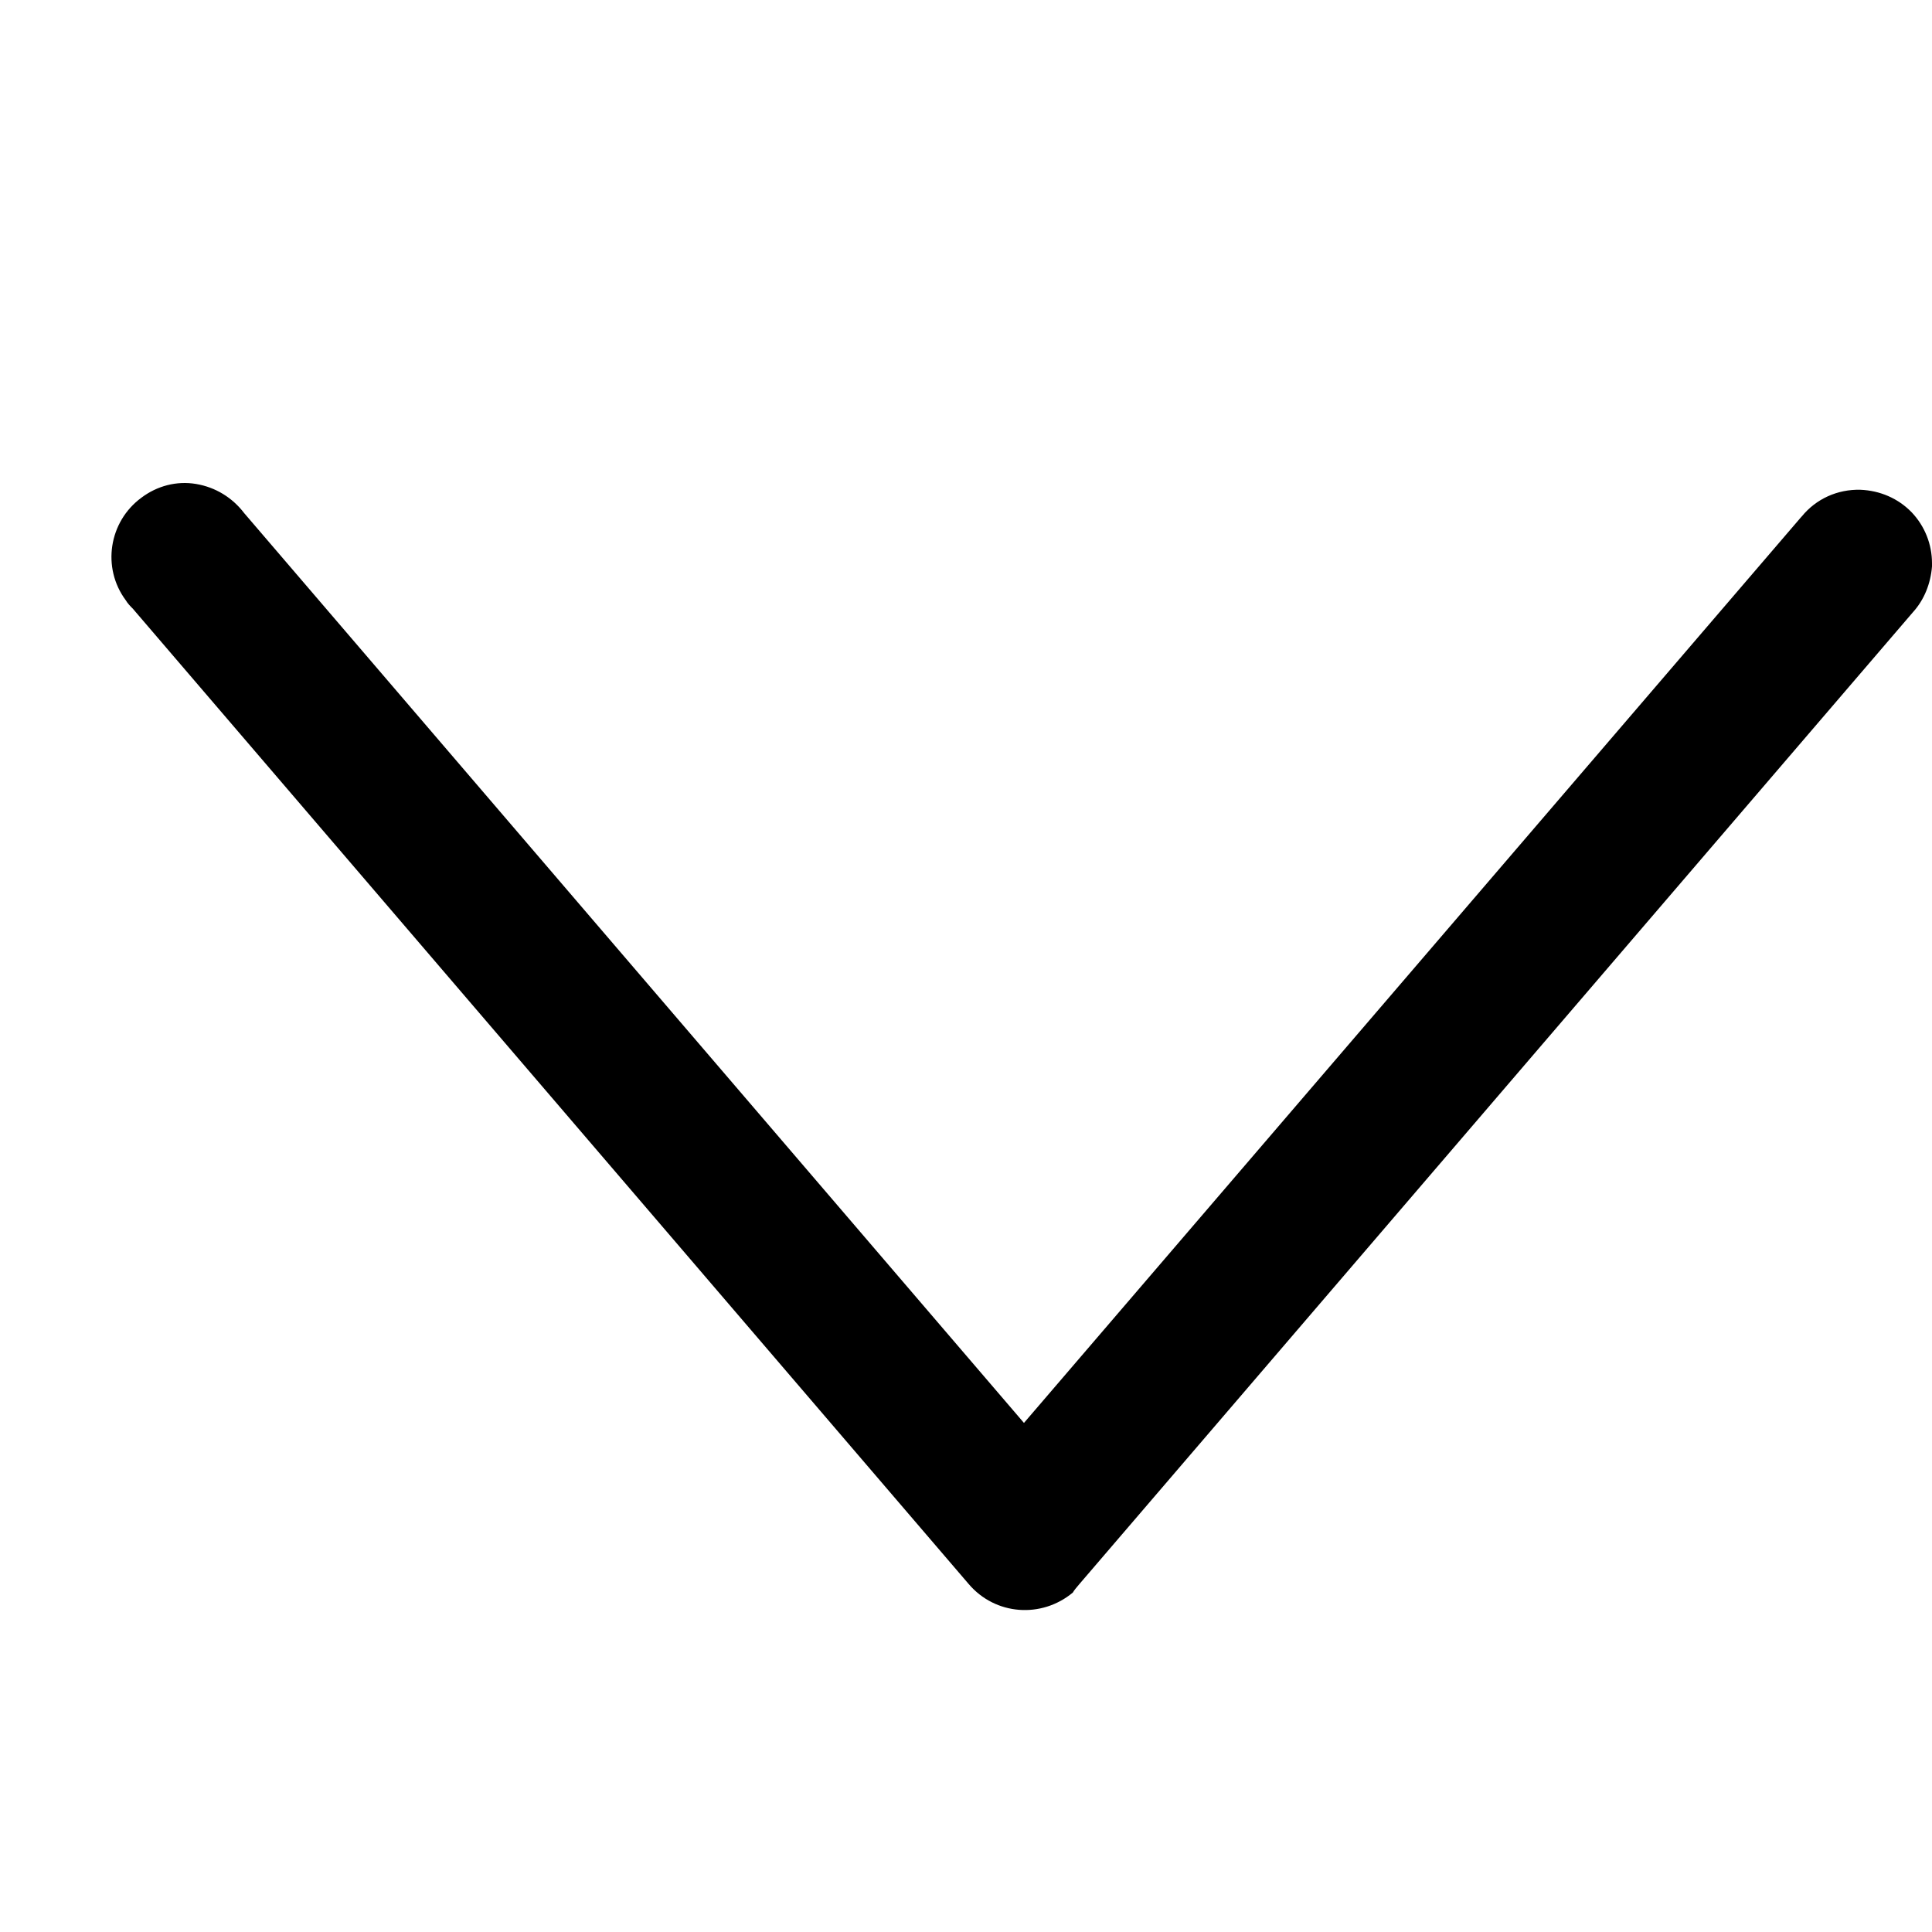 <svg width="10" height="10" viewBox="0 0 10 10" fill="none" xmlns="http://www.w3.org/2000/svg">
<g clip-path="url(#clip0_1084_523)">
<path d="M5.587 8.199L9.902 3.168C9.96 3.104 9.993 3.02 10 2.932L10 2.925C10 2.922 10 2.919 10 2.915C10 2.818 9.963 2.724 9.896 2.653C9.825 2.579 9.73 2.539 9.629 2.535C9.511 2.532 9.4 2.582 9.326 2.673L9.323 2.676L5.3 7.365L1.264 2.656C1.203 2.576 1.116 2.522 1.015 2.505C0.914 2.488 0.813 2.515 0.732 2.576C0.563 2.7 0.526 2.939 0.651 3.107C0.661 3.124 0.674 3.137 0.688 3.151L0.705 3.171L5.014 8.199C5.152 8.361 5.391 8.378 5.553 8.243C5.56 8.23 5.573 8.216 5.587 8.199Z" fill="black"/>
</g>
<defs>
<clipPath id="clip0_1084_523">
<rect width="10" height="10" fill="white" transform="translate(10) rotate(90)"/>
</clipPath>
</defs>
</svg>
